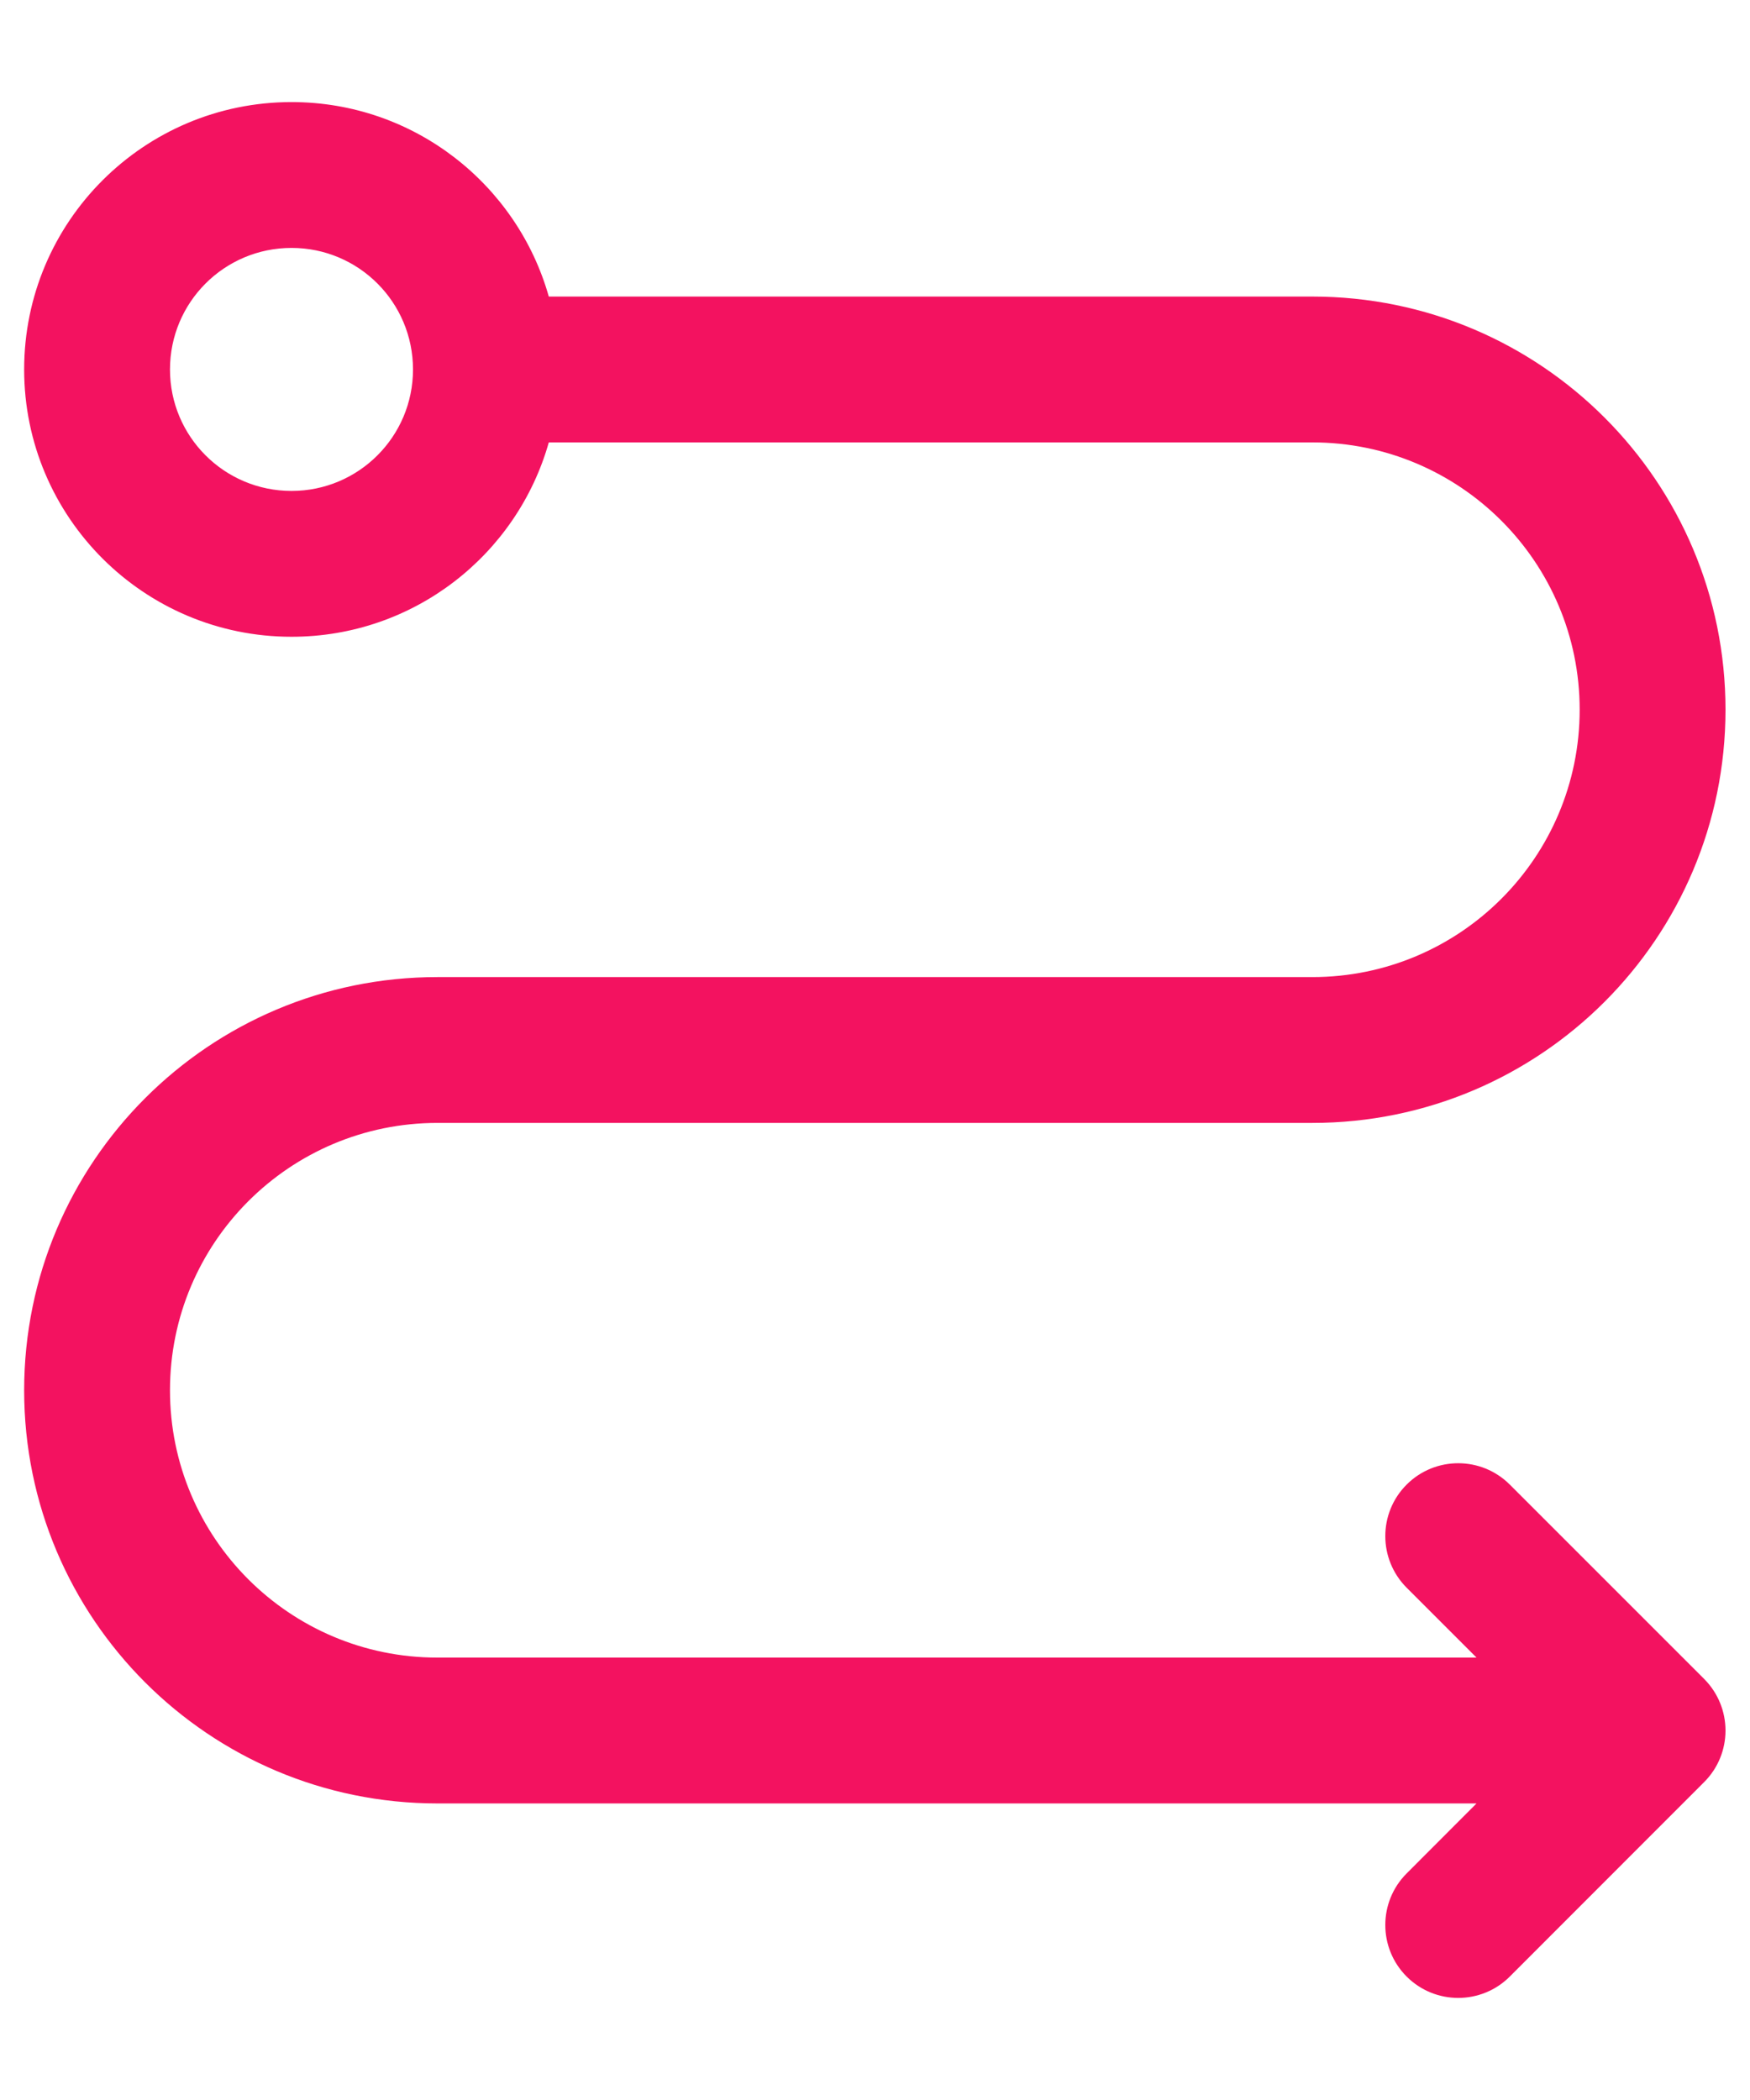 <svg width="15" height="18" viewBox="0 0 15 18" fill="none" xmlns="http://www.w3.org/2000/svg">
<path fill-rule="evenodd" clip-rule="evenodd" d="M2.499 2.125C1.923 2.125 1.457 2.591 1.457 3.167C1.457 3.742 1.923 4.208 2.499 4.208C3.074 4.208 3.54 3.742 3.54 3.167C3.54 2.591 3.074 2.125 2.499 2.125ZM0.207 3.167C0.207 1.901 1.233 0.875 2.499 0.875C3.548 0.875 4.432 1.58 4.704 2.542H11.249C13.205 2.542 14.79 4.127 14.79 6.083C14.79 8.039 13.205 9.625 11.249 9.625H3.749C2.483 9.625 1.457 10.651 1.457 11.917C1.457 13.182 2.483 14.208 3.749 14.208H12.656L12.057 13.609C11.813 13.364 11.813 12.969 12.057 12.725C12.301 12.481 12.697 12.481 12.941 12.725L14.607 14.391C14.851 14.636 14.851 15.031 14.607 15.275L12.941 16.942C12.697 17.186 12.301 17.186 12.057 16.942C11.813 16.698 11.813 16.302 12.057 16.058L12.656 15.458H3.749C1.793 15.458 0.207 13.873 0.207 11.917C0.207 9.961 1.793 8.375 3.749 8.375H11.249C12.514 8.375 13.54 7.349 13.54 6.083C13.54 4.818 12.514 3.792 11.249 3.792H4.704C4.432 4.754 3.548 5.458 2.499 5.458C1.233 5.458 0.207 4.432 0.207 3.167Z" fill="#F31260"/>
</svg>

